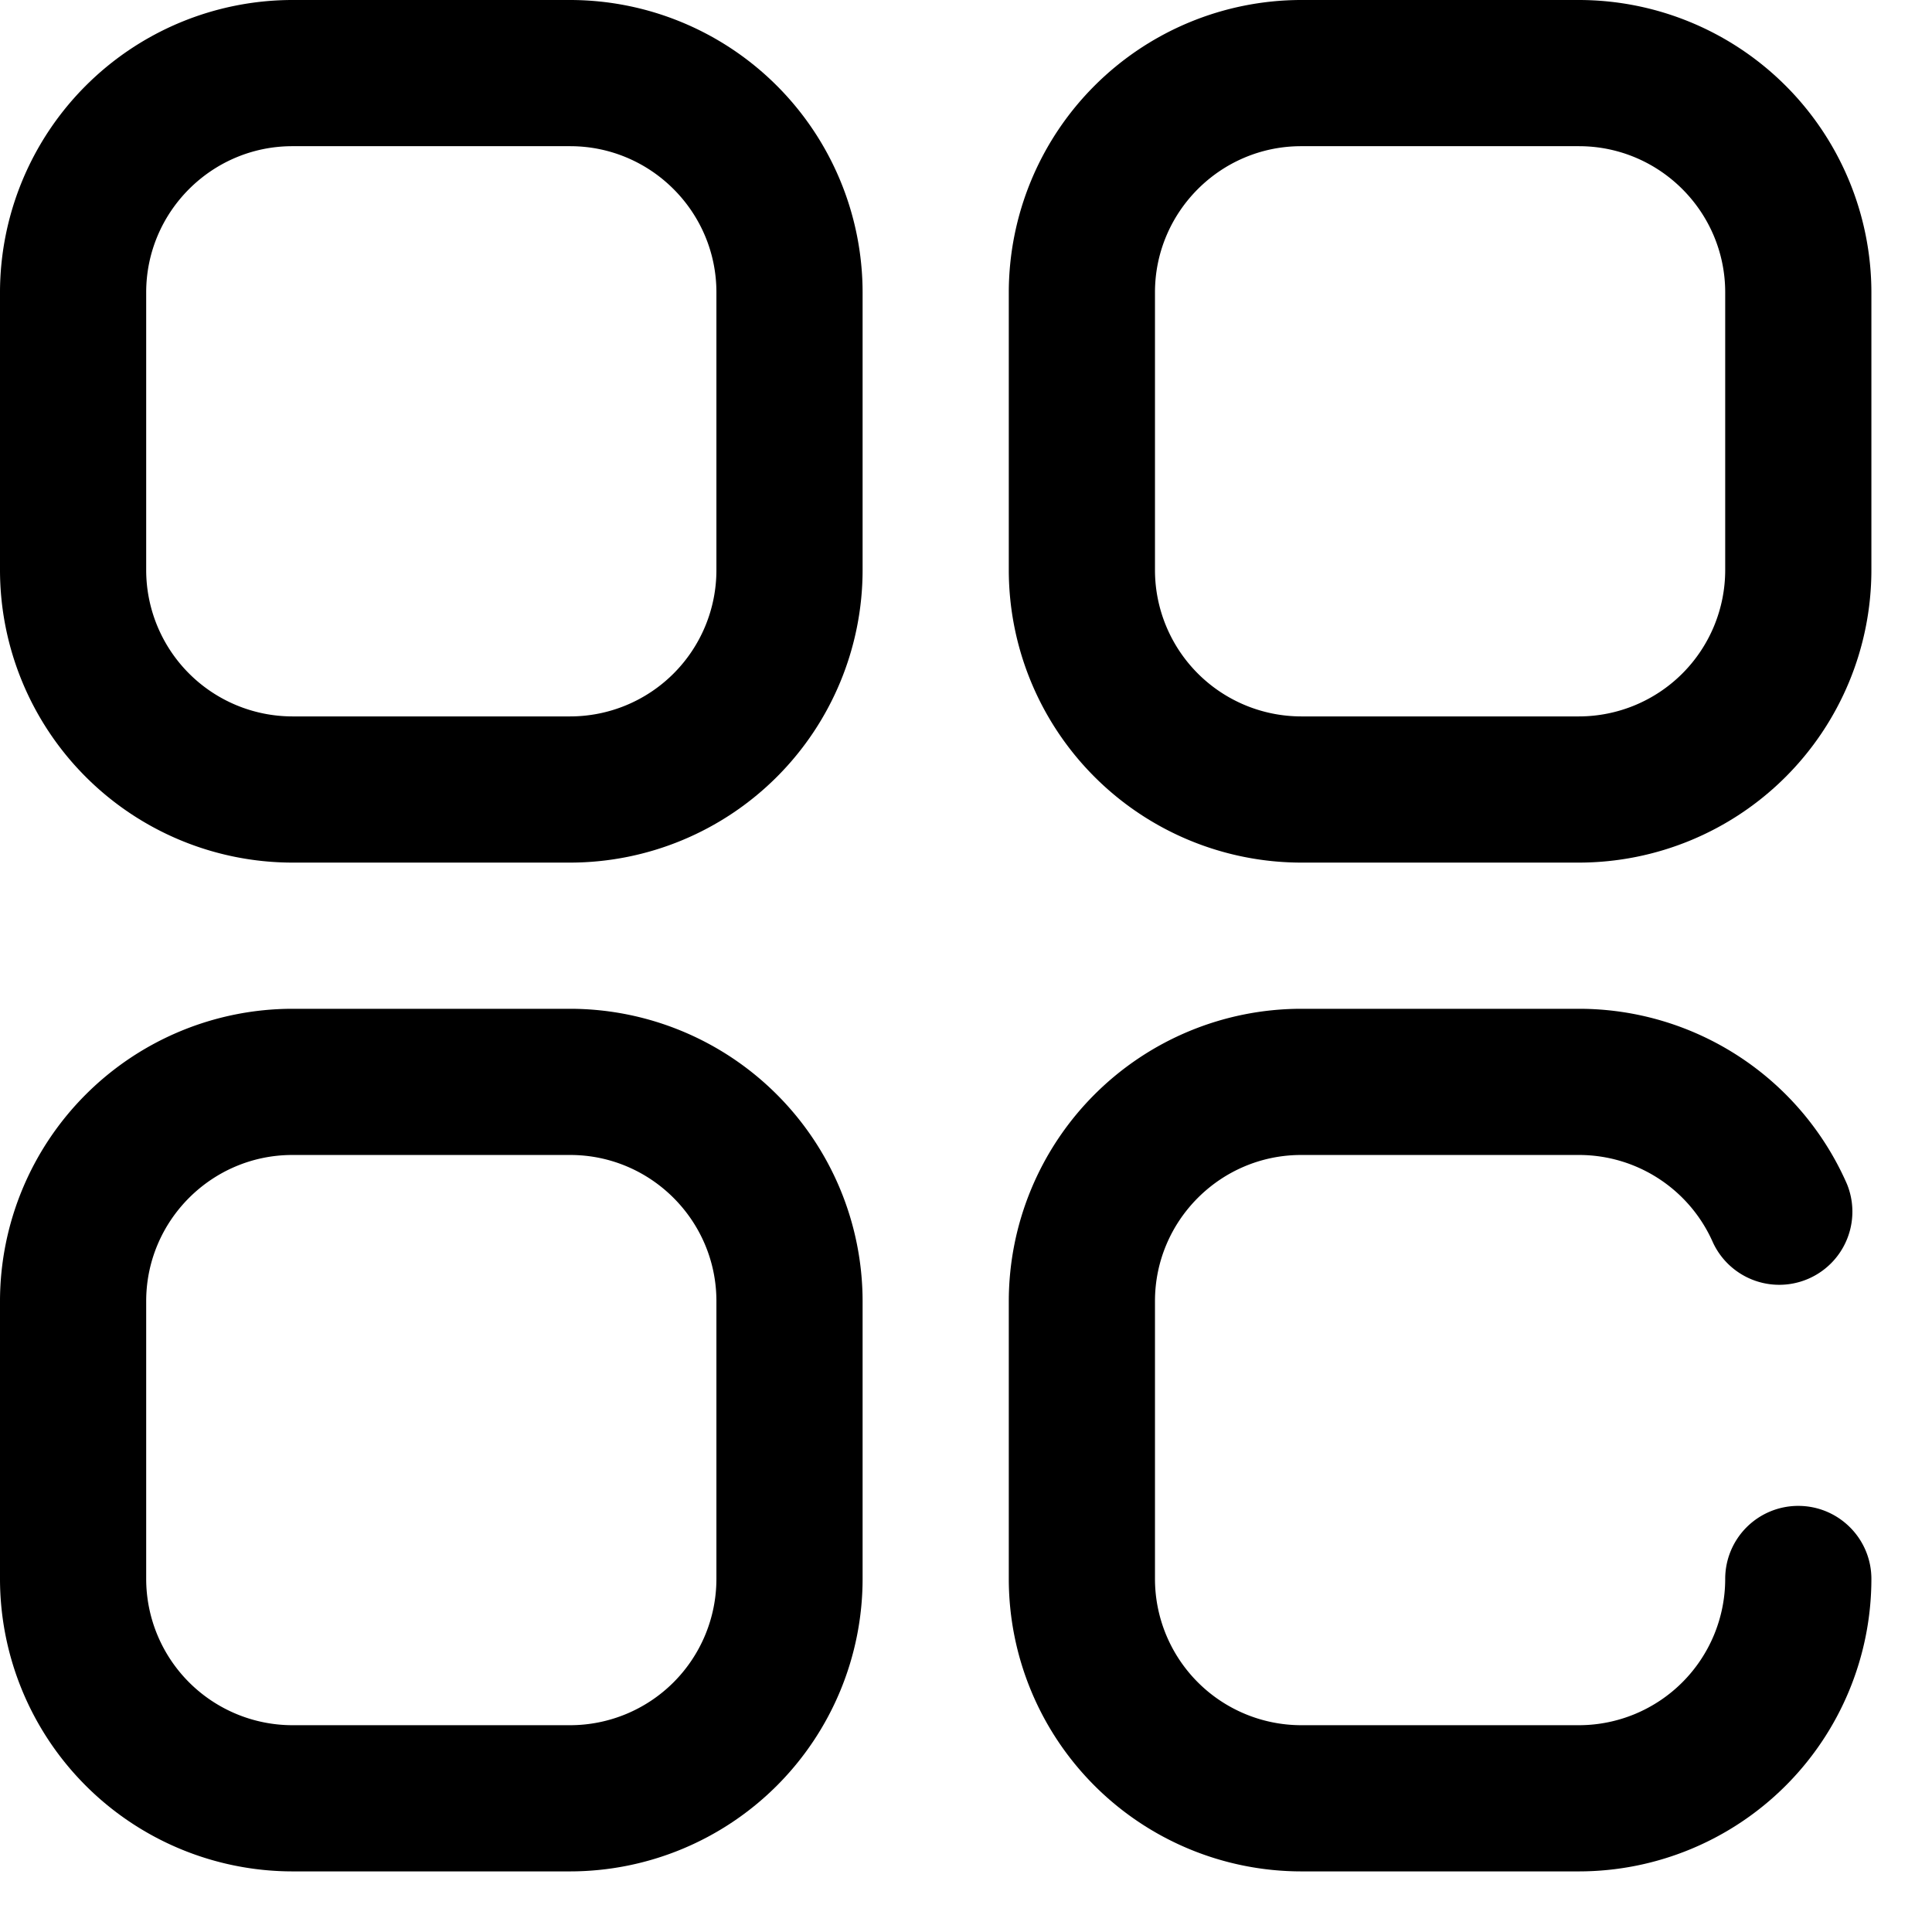 <svg width="27" height="27" viewBox="0 0 27 27" fill="none" xmlns="http://www.w3.org/2000/svg"><path d="M22.066 0h-3.882a4.091 4.091 0 0 0-4.086 4.086v3.882a4.091 4.091 0 0 0 4.086 4.087h3.882a4.091 4.091 0 0 0 4.087-4.087V4.086A4.091 4.091 0 0 0 22.066 0zm2.044 7.968a2.046 2.046 0 0 1-2.044 2.044h-3.882a2.046 2.046 0 0 1-2.043-2.044V4.086c0-1.126.917-2.043 2.043-2.043h3.882c1.127 0 2.044.917 2.044 2.043v3.882zM7.968 0H4.086A4.091 4.091 0 0 0 0 4.086v3.882a4.091 4.091 0 0 0 4.086 4.087h3.882a4.091 4.091 0 0 0 4.087-4.087V4.086A4.091 4.091 0 0 0 7.968 0zm2.044 7.968a2.045 2.045 0 0 1-2.044 2.044H4.086a2.046 2.046 0 0 1-2.043-2.044V4.086c0-1.126.917-2.043 2.043-2.043h3.882c1.127 0 2.044.917 2.044 2.043v3.882zm-2.044 6.13H4.086A4.091 4.091 0 0 0 0 18.184v3.882a4.091 4.091 0 0 0 4.086 4.087h3.882a4.091 4.091 0 0 0 4.087-4.087v-3.882a4.091 4.091 0 0 0-4.087-4.086zm2.044 7.968a2.046 2.046 0 0 1-2.044 2.044H4.086a2.046 2.046 0 0 1-2.043-2.044v-3.882c0-1.126.917-2.043 2.043-2.043h3.882c1.127 0 2.044.917 2.044 2.043v3.882zm15.119-1.021a1.02 1.02 0 0 0-1.021 1.021 2.046 2.046 0 0 1-2.044 2.044h-3.882a2.046 2.046 0 0 1-2.043-2.044v-3.882c0-1.126.917-2.043 2.043-2.043h3.882c.813 0 1.548.481 1.874 1.226a1.022 1.022 0 0 0 1.872-.819 4.088 4.088 0 0 0-3.746-2.45h-3.882a4.09 4.09 0 0 0-4.086 4.086v3.882a4.09 4.09 0 0 0 4.086 4.087h3.882a4.09 4.09 0 0 0 4.087-4.087c0-.564-.458-1.021-1.022-1.021z" fill="#000"/></svg>